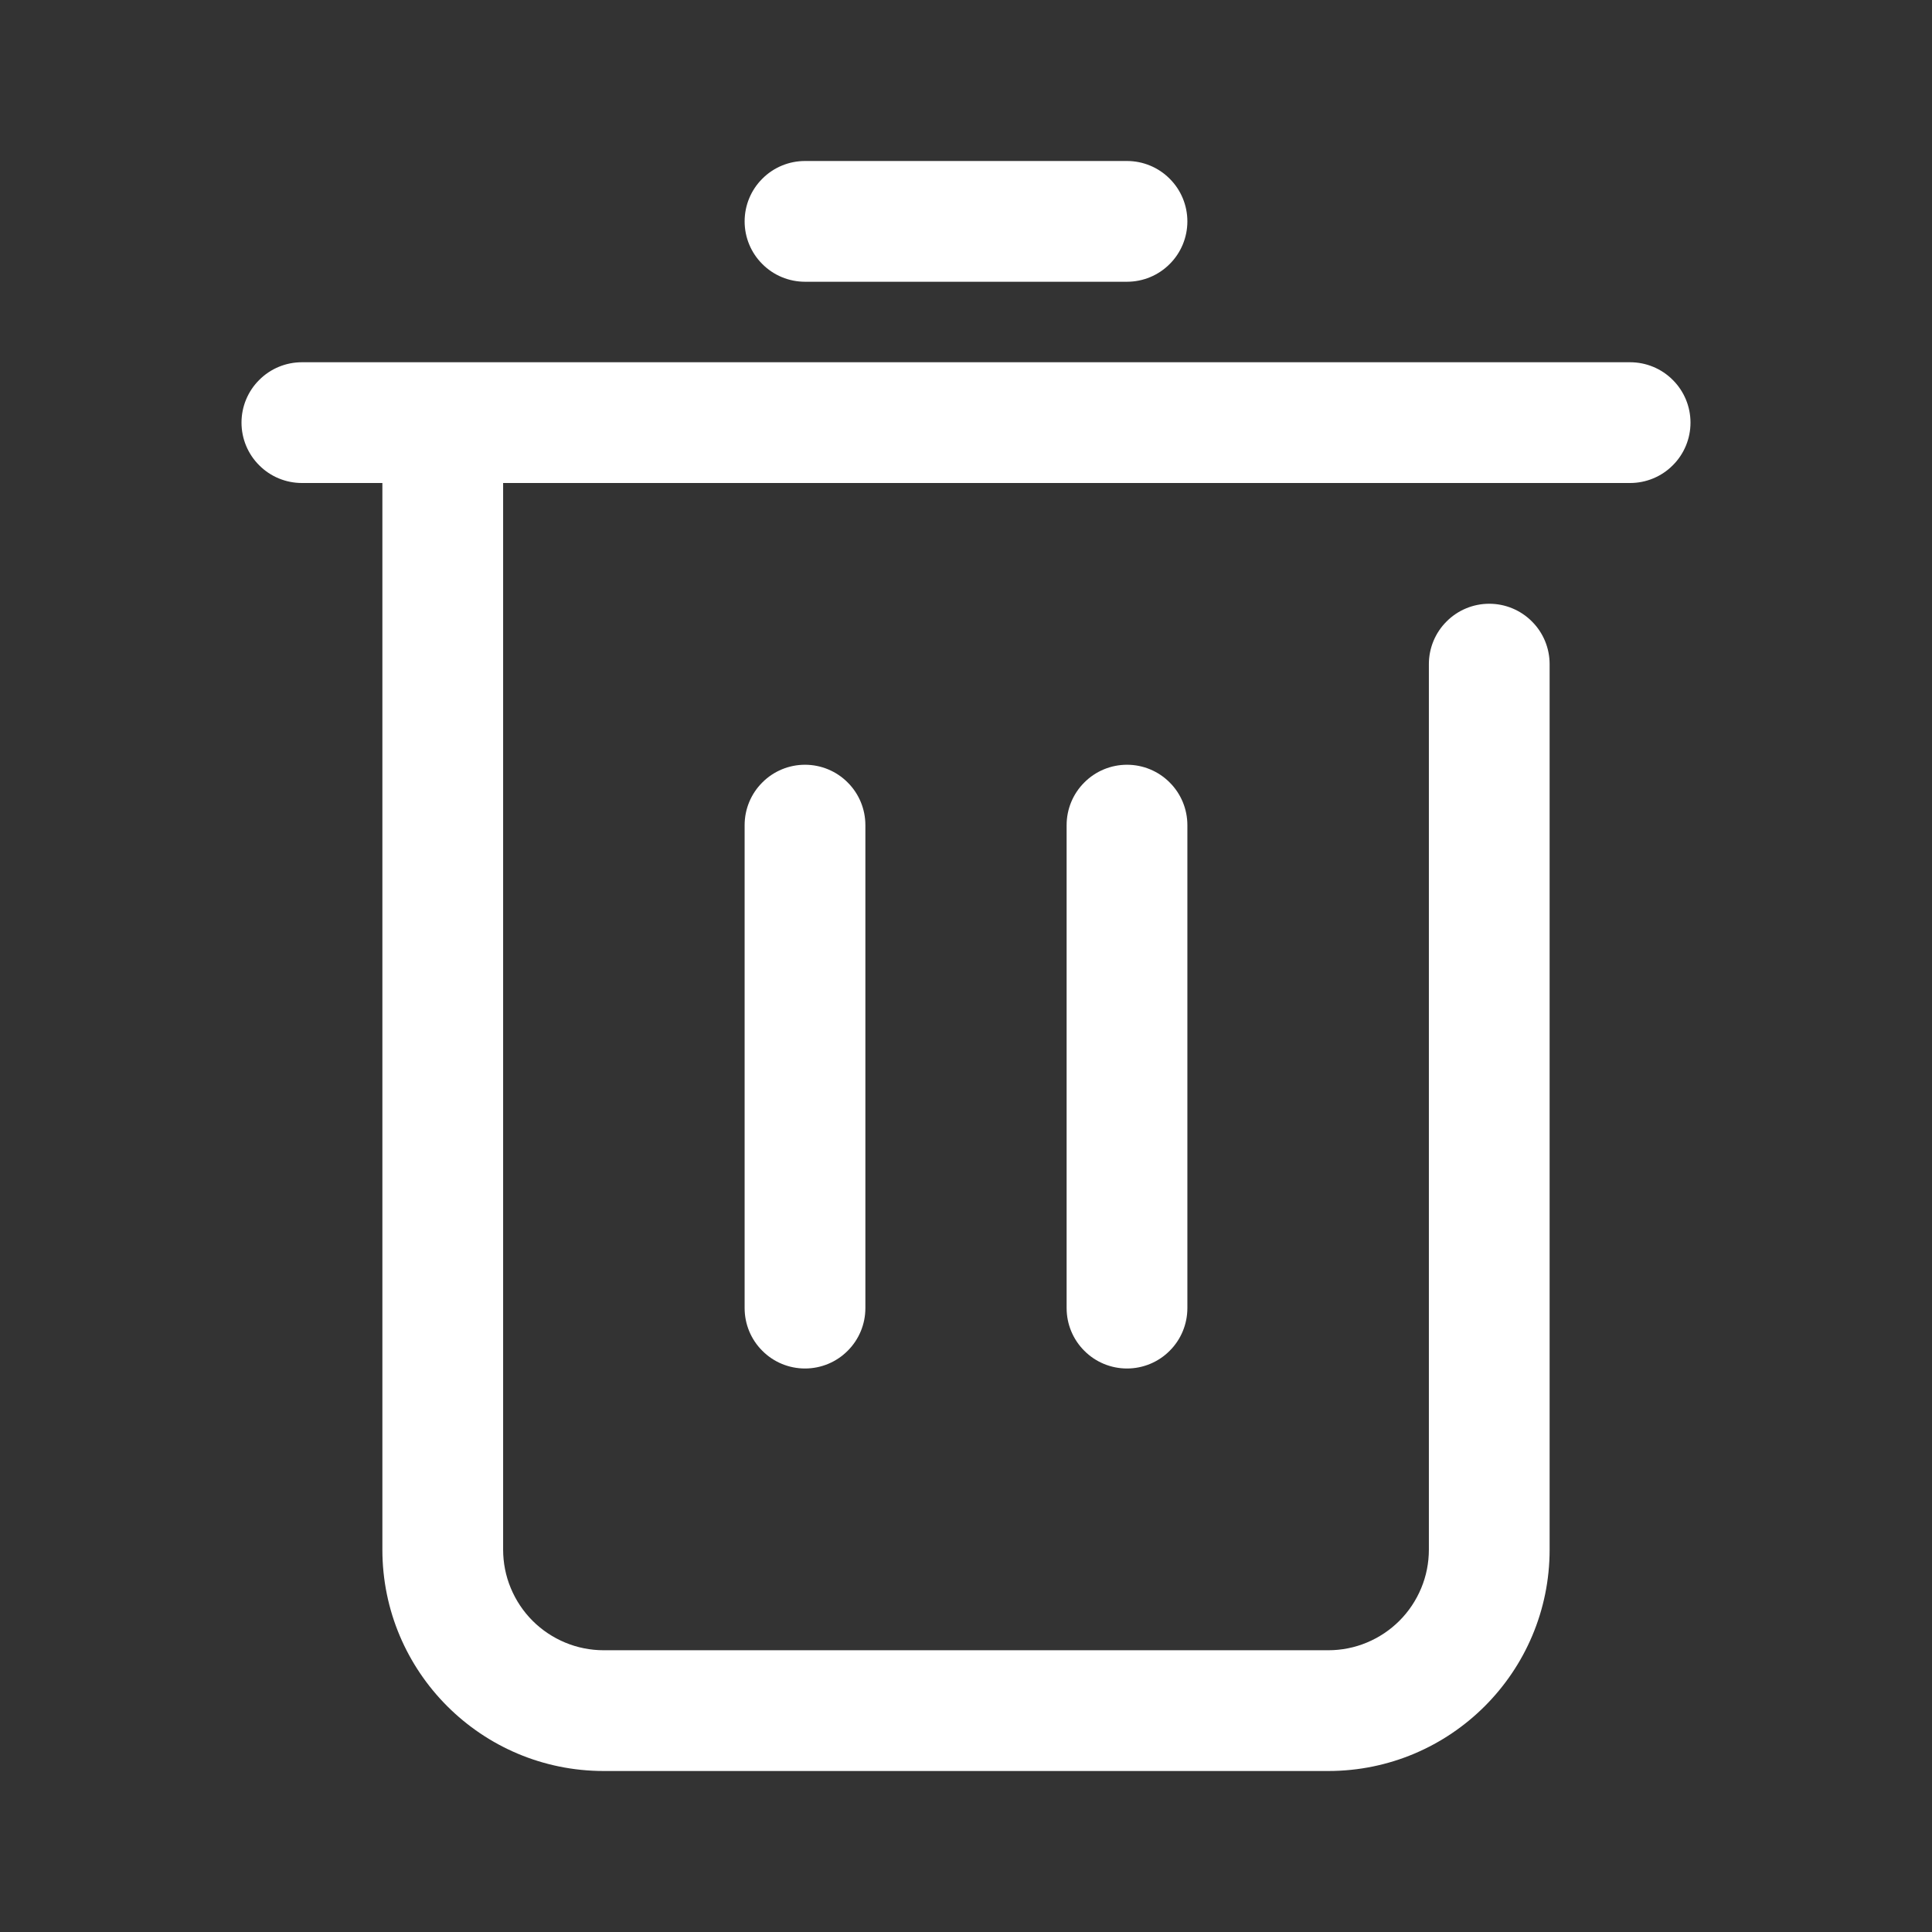 <svg width="24" height="24" viewBox="0 0 24 24" fill="none" xmlns="http://www.w3.org/2000/svg">
<rect x="0" y="0" width="24" height="24" fill="#333333" stroke="none"/>
<path d="M4.75 6H3.75C3.551 6 3.36 5.921 3.22 5.78C3.079 5.64 3 5.449 3 5.25C3 5.051 3.079 4.86 3.22 4.72C3.36 4.579 3.551 4.5 3.75 4.5H20.25C20.449 4.5 20.64 4.579 20.78 4.72C20.921 4.86 21 5.051 21 5.25C21 5.449 20.921 5.64 20.78 5.78C20.64 5.921 20.449 6 20.25 6H6.25V19.25C6.25 19.414 6.282 19.577 6.345 19.728C6.408 19.88 6.5 20.018 6.616 20.134C6.732 20.25 6.87 20.342 7.022 20.405C7.173 20.468 7.336 20.5 7.5 20.5H16.5C16.664 20.5 16.827 20.468 16.978 20.405C17.13 20.342 17.268 20.25 17.384 20.134C17.5 20.018 17.592 19.88 17.655 19.728C17.718 19.577 17.75 19.414 17.75 19.25V8.25C17.75 8.051 17.829 7.86 17.97 7.72C18.11 7.579 18.301 7.5 18.5 7.5C18.699 7.5 18.89 7.579 19.03 7.72C19.171 7.86 19.25 8.051 19.25 8.25V19.25C19.25 20.769 18.019 22 16.5 22H7.5C5.981 22 4.75 20.769 4.75 19.25V6ZM10 3.5C9.801 3.5 9.61 3.421 9.47 3.28C9.329 3.14 9.25 2.949 9.25 2.75C9.25 2.551 9.329 2.36 9.47 2.22C9.61 2.079 9.801 2 10 2H14C14.199 2 14.39 2.079 14.53 2.22C14.671 2.36 14.75 2.551 14.75 2.75C14.75 2.949 14.671 3.14 14.53 3.28C14.39 3.421 14.199 3.5 14 3.5H10ZM9.25 10.25C9.25 10.051 9.329 9.86 9.47 9.72C9.61 9.579 9.801 9.5 10 9.5C10.199 9.5 10.39 9.579 10.53 9.72C10.671 9.86 10.75 10.051 10.75 10.25V16.25C10.75 16.449 10.671 16.64 10.53 16.78C10.39 16.921 10.199 17 10 17C9.801 17 9.61 16.921 9.47 16.78C9.329 16.64 9.25 16.449 9.25 16.25V10.25ZM13.25 10.25C13.25 10.051 13.329 9.86 13.47 9.72C13.61 9.579 13.801 9.5 14 9.5C14.199 9.5 14.39 9.579 14.53 9.72C14.671 9.86 14.75 10.051 14.75 10.25V16.25C14.75 16.449 14.671 16.64 14.53 16.78C14.39 16.921 14.199 17 14 17C13.801 17 13.61 16.921 13.47 16.78C13.329 16.64 13.25 16.449 13.25 16.25V10.25Z" fill="white"/>
</svg>
